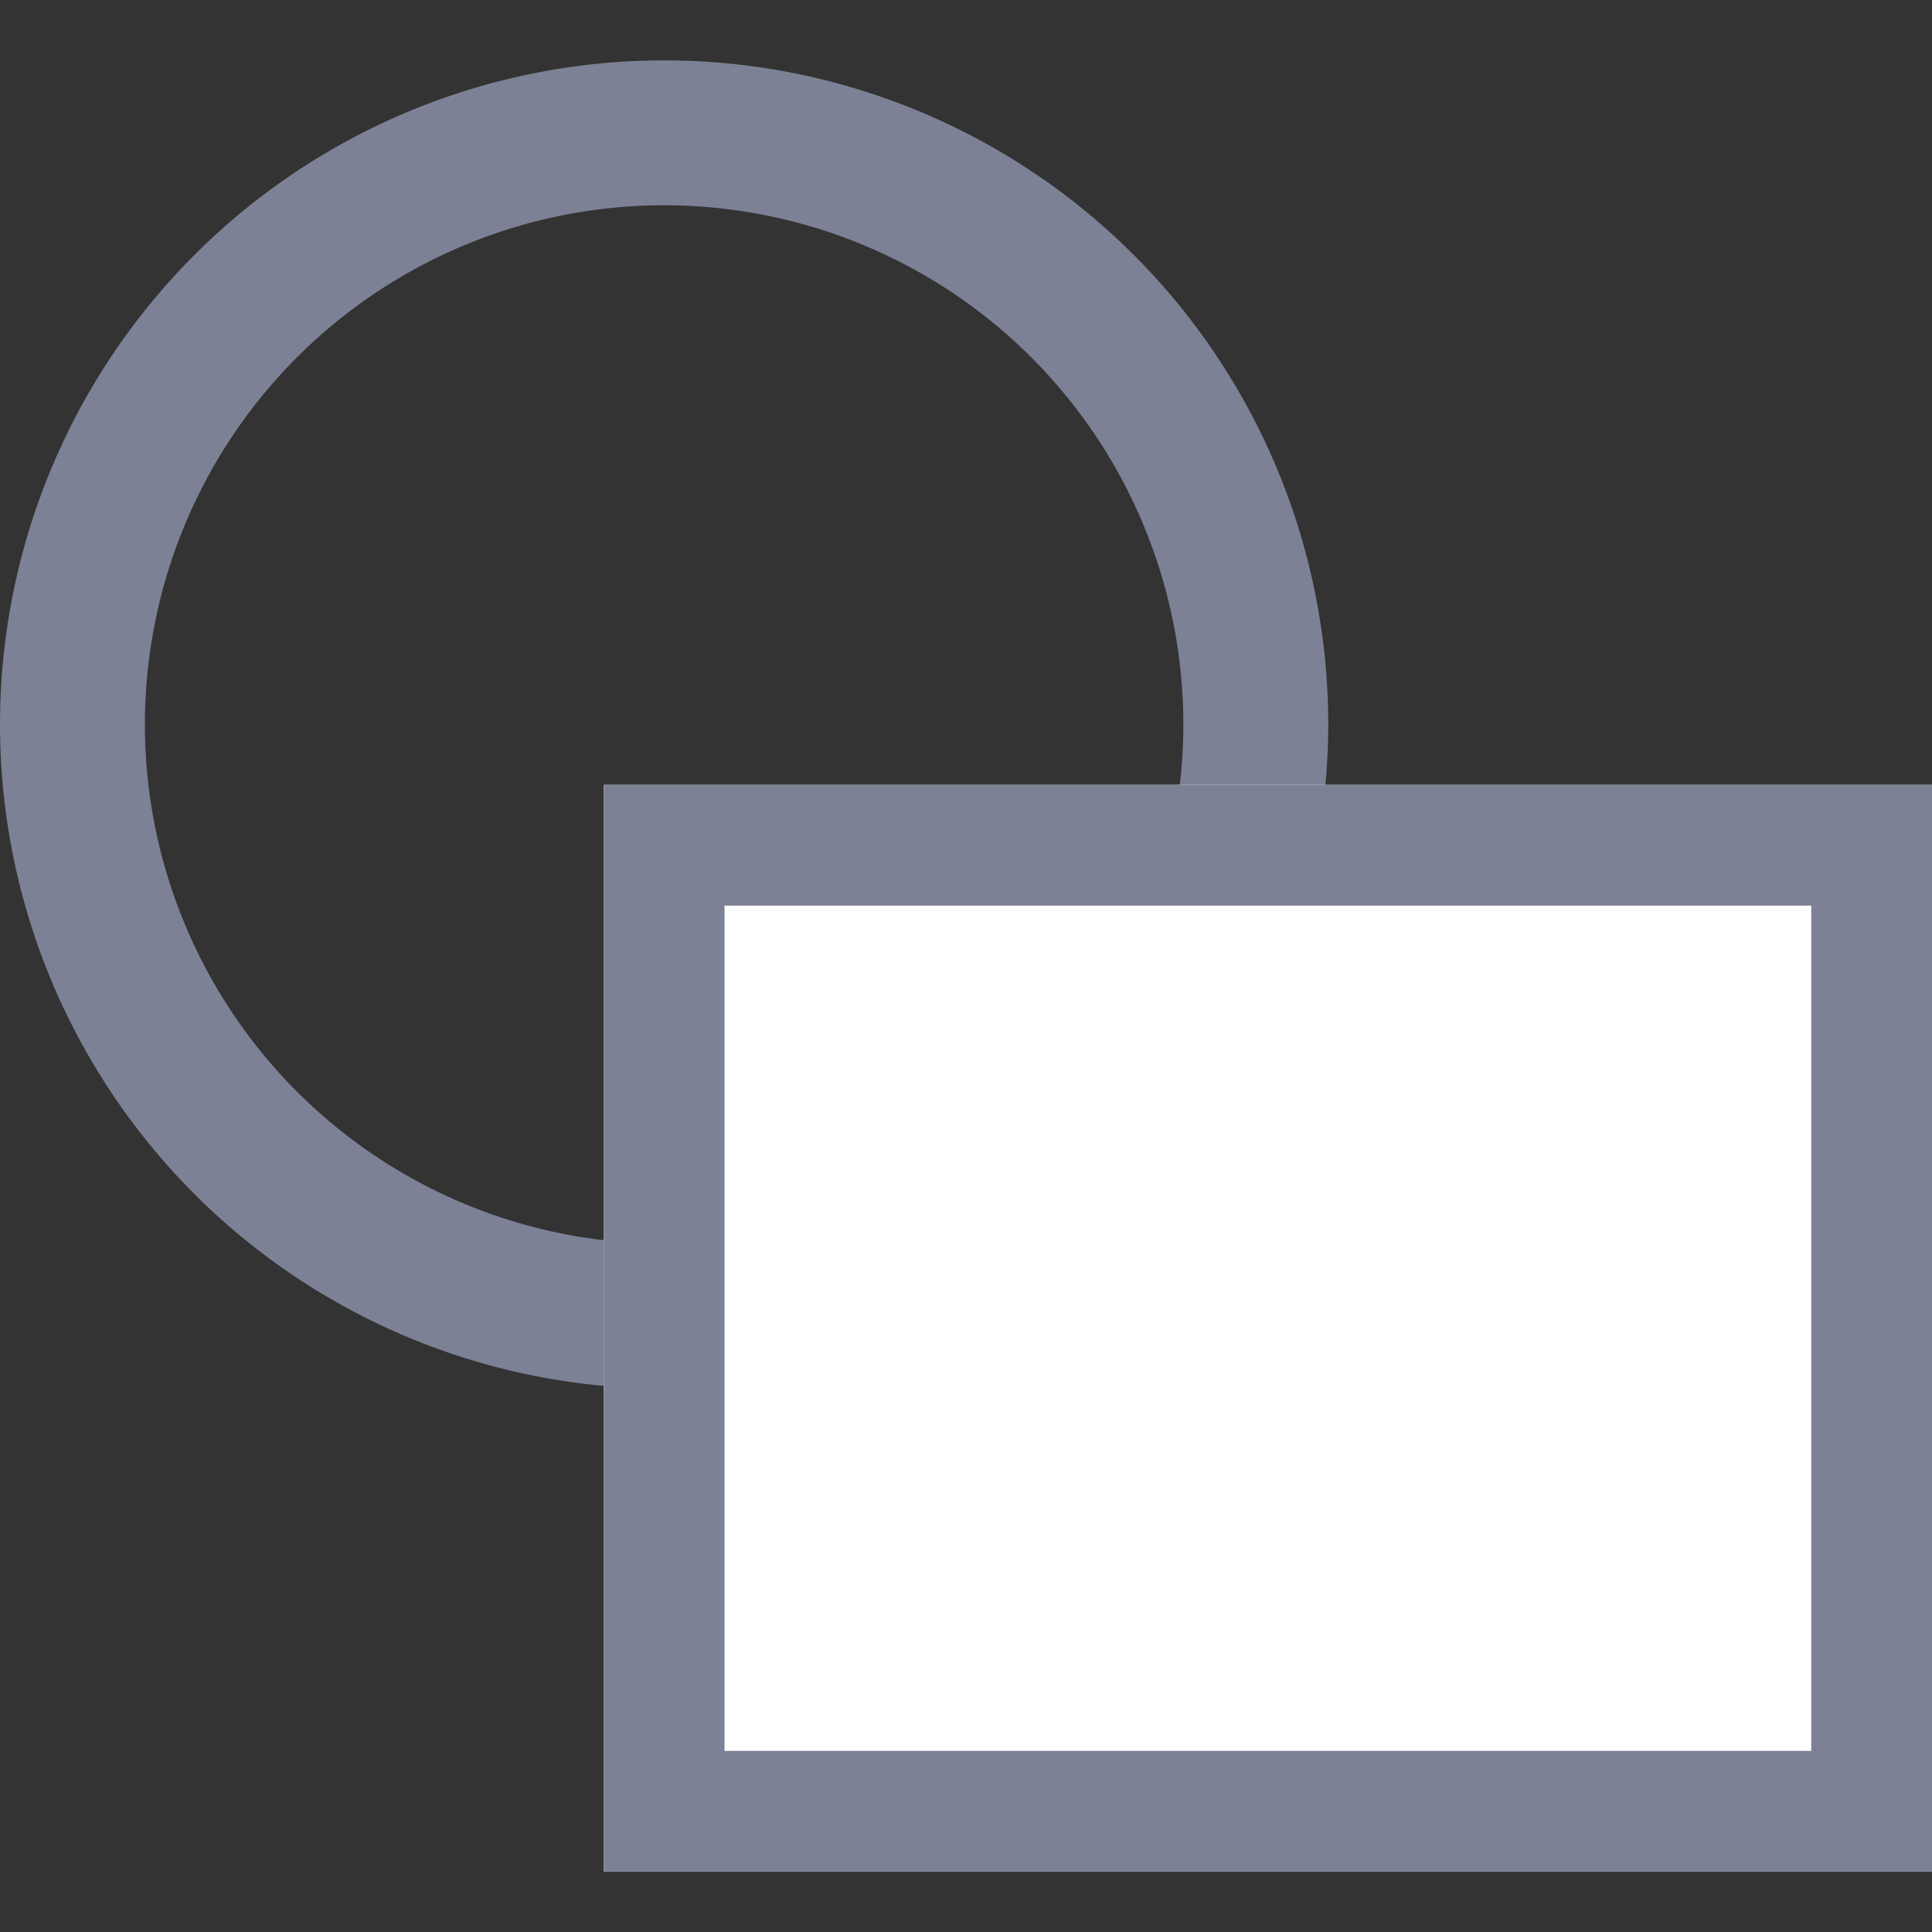 <svg xmlns="http://www.w3.org/2000/svg" width="16" height="16" viewBox="0 0 16 16">
  <rect x="0" y="0" width="16" height="16" fill="#333333" stroke="none"/>
  <defs>
    <style>
      .cls-1, .cls-3 {
        fill: #fff;
      }

      .cls-1 {
        opacity: 0;
      }

      .cls-2 {
        fill: #7c8196;
      }
    </style>
  </defs>
  <g id="orign" transform="translate(-675 -459)">
    <g id="组_946" data-name="组 946" transform="translate(-1067.533 -6.497)">
      <rect id="矩形_1067" data-name="矩形 1067" class="cls-1" width="16" height="16" transform="translate(1742.533 465.497)"/>
    </g>
    <g id="组_2712" data-name="组 2712" transform="translate(0 82.5)">
      <g id="椭圆_45" data-name="椭圆 45">
        <g id="组_2709" data-name="组 2709">
          <path id="路径_4250" data-name="路径 4250" class="cls-2" d="M680.5,388a5.5,5.5,0,1,1,5.5-5.5A5.506,5.506,0,0,1,680.5,388Zm0-9.8a4.3,4.3,0,1,0,4.3,4.3A4.3,4.3,0,0,0,680.5,378.2Z"/>
        </g>
      </g>
      <g id="矩形_2615" data-name="矩形 2615">
        <g id="组_2710" data-name="组 2710">
          <rect id="矩形_2620" data-name="矩形 2620" class="cls-3" width="11" height="9" transform="translate(680 383)"/>
        </g>
        <g id="组_2711" data-name="组 2711">
          <path id="路径_4251" data-name="路径 4251" class="cls-2" d="M691,392H680v-9h11Zm-10-1h9v-7h-9Z"/>
        </g>
      </g>
    </g>
  </g>
</svg>
